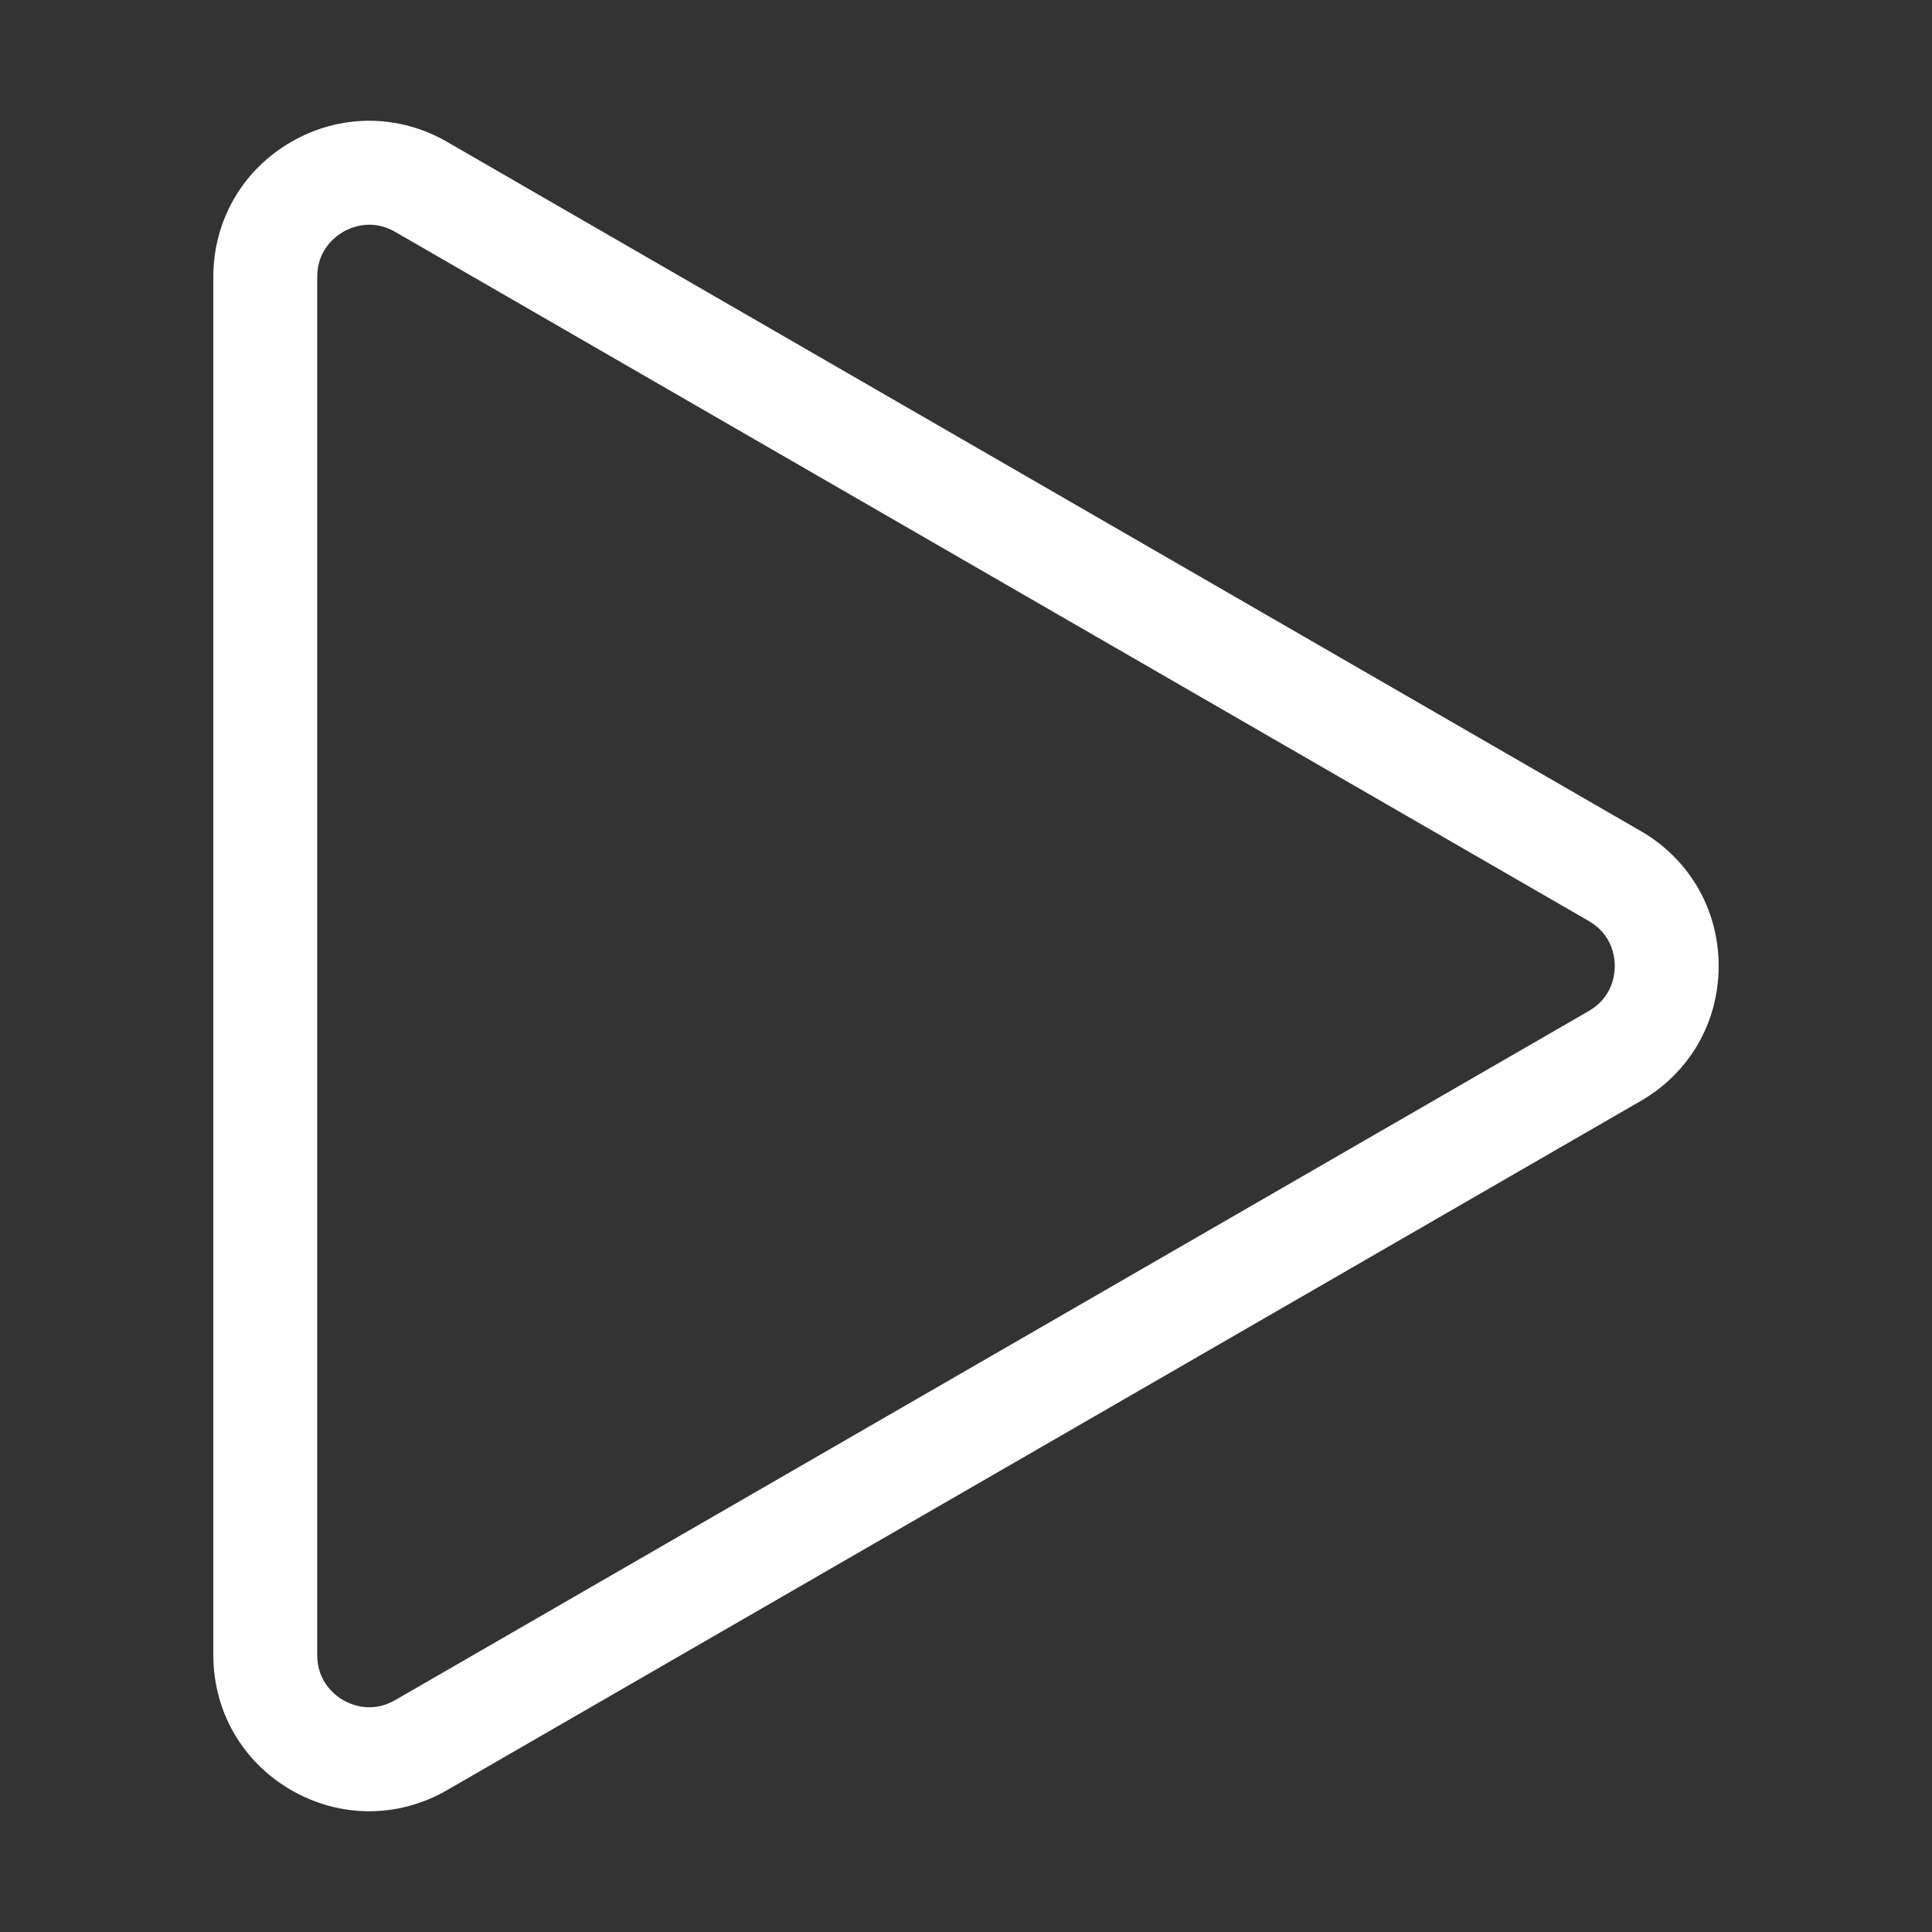 <svg t="1607092984490" class="icon" viewBox="0 0 1024 1024" version="1.1" xmlns="http://www.w3.org/2000/svg" p-id="8223" width="200" height="200"><rect x="0" y="0" width="1024" height="1024" fill="#333333" stroke="none"/><path d="M195.68 960c-14.19 0-28.37-3.73-41.31-11.2-25.86-14.93-41.3-41.68-41.3-71.54V146.74c0-29.86 15.44-56.61 41.3-71.54s56.74-14.94 82.6 0l632.66 365.27c25.86 14.93 41.3 41.66 41.3 71.52 0.01 29.87-15.43 56.61-41.3 71.54L236.97 948.8c-12.93 7.47-27.12 11.2-41.29 11.2z m0.13-840.9c-6.35 0-11.39 2.33-13.91 3.78-4.13 2.39-13.77 9.5-13.77 23.85v730.53c0 14.34 9.63 21.46 13.77 23.85 4.14 2.39 15.1 7.17 27.53 0L842.1 535.85c12.43-7.18 13.77-19.07 13.77-23.85 0-4.78-1.34-16.67-13.77-23.84L209.44 122.89c-4.88-2.81-9.53-3.79-13.63-3.79z m660.05 440.59h0.14-0.14z" fill="#ffffff" p-id="8224"></path></svg>